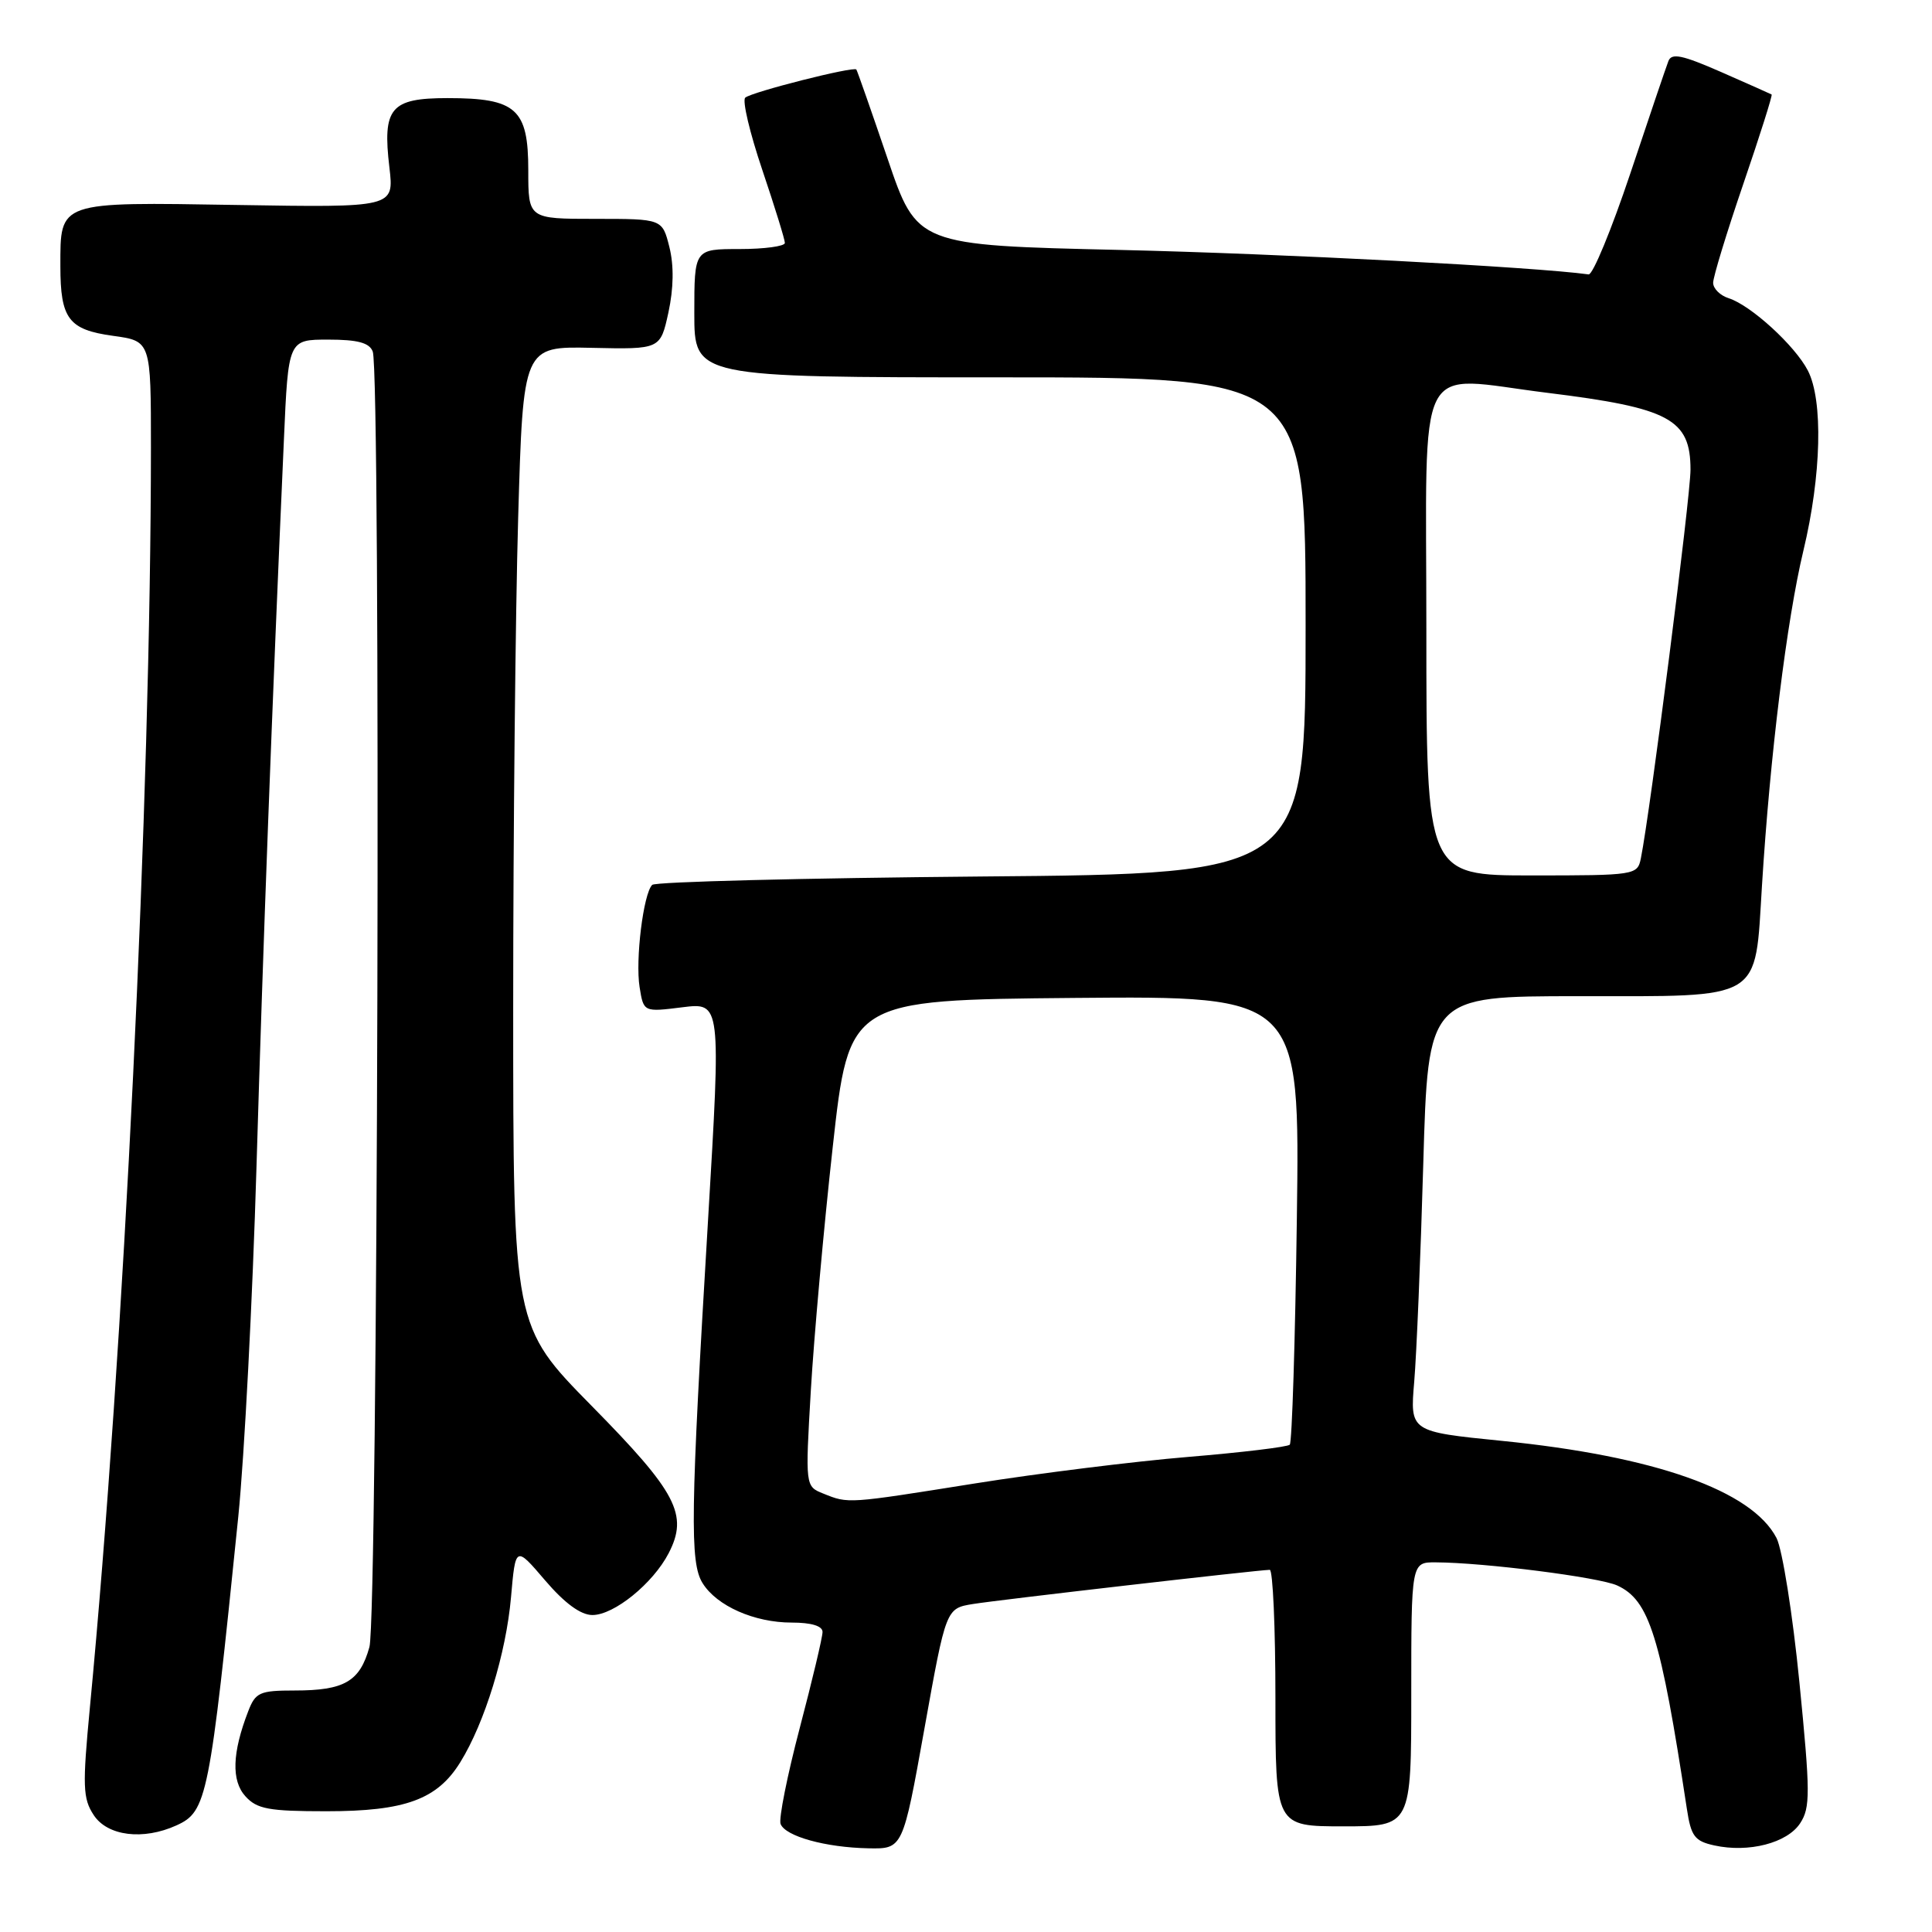 <?xml version="1.0" encoding="UTF-8" standalone="no"?>
<!DOCTYPE svg PUBLIC "-//W3C//DTD SVG 1.1//EN" "http://www.w3.org/Graphics/SVG/1.1/DTD/svg11.dtd" >
<svg xmlns="http://www.w3.org/2000/svg" xmlns:xlink="http://www.w3.org/1999/xlink" version="1.1" viewBox="0 0 256 256">
 <g >
 <path fill="currentColor"
d=" M 122.49 229.06 C 125.35 213.12 125.35 213.12 128.92 212.54 C 132.30 211.99 166.64 208.04 168.25 208.01 C 168.66 208.01 169.00 215.65 169.00 225.00 C 169.00 242.00 169.00 242.00 178.00 242.00 C 187.00 242.00 187.00 242.00 187.00 224.50 C 187.00 207.00 187.00 207.00 190.25 207.02 C 196.68 207.05 211.88 208.99 214.28 210.08 C 218.55 212.03 220.03 216.76 223.52 239.69 C 224.07 243.32 224.55 243.96 227.16 244.53 C 231.71 245.53 236.82 244.21 238.53 241.59 C 239.89 239.51 239.88 237.56 238.43 222.90 C 237.54 213.89 236.17 205.30 235.40 203.80 C 232.14 197.50 219.27 192.95 198.99 190.92 C 186.83 189.70 186.83 189.70 187.39 183.10 C 187.70 179.47 188.24 166.49 188.59 154.25 C 189.23 132.00 189.23 132.00 209.12 132.00 C 233.80 132.00 232.51 132.78 233.47 117.35 C 234.54 100.10 236.76 82.13 238.96 72.96 C 241.35 63.00 241.59 53.05 239.55 49.10 C 237.84 45.79 231.99 40.45 229.07 39.52 C 227.93 39.16 227.00 38.24 227.00 37.47 C 227.00 36.70 228.80 30.80 231.00 24.37 C 233.20 17.94 234.89 12.60 234.75 12.52 C 234.61 12.44 231.60 11.10 228.05 9.54 C 222.89 7.28 221.49 6.99 221.07 8.10 C 220.77 8.87 218.50 15.57 216.02 23.00 C 213.53 30.43 211.05 36.44 210.50 36.36 C 203.34 35.37 169.69 33.61 148.50 33.12 C 121.50 32.50 121.50 32.50 117.60 21.00 C 115.45 14.68 113.59 9.37 113.47 9.21 C 113.13 8.76 99.60 12.19 98.75 12.94 C 98.33 13.31 99.35 17.60 101.00 22.49 C 102.65 27.38 104.00 31.74 104.00 32.19 C 104.00 32.63 101.30 33.00 98.00 33.00 C 92.00 33.00 92.00 33.00 92.00 41.50 C 92.00 50.00 92.00 50.00 132.50 50.00 C 173.00 50.00 173.00 50.00 173.00 82.89 C 173.00 115.78 173.00 115.78 130.08 116.14 C 106.47 116.35 86.83 116.84 86.42 117.25 C 85.25 118.41 84.17 127.18 84.75 130.80 C 85.28 134.11 85.28 134.11 90.41 133.47 C 95.54 132.83 95.54 132.83 93.82 161.66 C 91.49 200.50 91.39 207.06 93.10 209.78 C 94.98 212.80 99.96 215.00 104.90 215.00 C 107.52 215.00 109.00 215.45 108.99 216.25 C 108.99 216.94 107.63 222.66 105.97 228.97 C 104.31 235.28 103.17 241.00 103.43 241.68 C 104.06 243.32 109.39 244.80 115.07 244.91 C 119.63 245.00 119.63 245.00 122.49 229.06 Z  M 23.39 241.87 C 27.43 240.03 27.77 238.34 31.57 201.00 C 32.38 193.03 33.47 172.10 33.99 154.50 C 34.85 125.42 36.03 93.97 37.62 58.25 C 38.20 45.00 38.20 45.00 43.50 45.00 C 47.40 45.00 48.95 45.42 49.39 46.58 C 50.49 49.45 50.07 214.21 48.95 218.24 C 47.68 222.81 45.64 224.00 39.04 224.00 C 34.41 224.00 33.85 224.25 32.89 226.75 C 30.76 232.25 30.64 235.95 32.52 238.02 C 34.05 239.71 35.61 240.00 43.25 240.00 C 53.69 240.00 57.95 238.44 61.00 233.49 C 64.24 228.25 67.06 219.07 67.71 211.66 C 68.31 204.82 68.31 204.82 72.23 209.41 C 74.82 212.44 76.95 214.00 78.50 214.00 C 81.37 214.00 86.53 209.81 88.60 205.81 C 91.24 200.71 89.69 197.75 78.40 186.29 C 68.00 175.72 68.00 175.72 68.00 133.52 C 68.00 110.31 68.30 81.10 68.66 68.60 C 69.32 45.89 69.32 45.89 78.41 46.09 C 87.50 46.29 87.50 46.29 88.57 41.40 C 89.26 38.20 89.31 35.20 88.70 32.75 C 87.76 29.00 87.76 29.00 78.88 29.00 C 70.00 29.00 70.00 29.00 70.00 22.56 C 70.00 14.42 68.41 13.00 59.31 13.00 C 51.74 13.00 50.66 14.29 51.60 22.21 C 52.22 27.50 52.22 27.50 31.41 27.16 C 7.61 26.77 8.00 26.63 8.00 35.26 C 8.00 42.25 9.09 43.69 14.98 44.50 C 20.00 45.19 20.00 45.19 20.00 59.34 C 19.98 105.60 16.43 178.95 11.91 226.26 C 10.92 236.68 10.97 238.31 12.42 240.51 C 14.24 243.29 18.98 243.88 23.39 241.87 Z  M 109.10 197.91 C 106.70 196.95 106.70 196.95 107.44 184.23 C 107.85 177.23 109.15 162.72 110.34 152.00 C 112.50 132.50 112.50 132.50 142.37 132.23 C 172.24 131.97 172.24 131.97 171.84 161.43 C 171.62 177.63 171.20 191.13 170.90 191.43 C 170.60 191.73 164.54 192.46 157.43 193.05 C 150.32 193.64 137.62 195.22 129.21 196.56 C 112.21 199.27 112.45 199.26 109.10 197.91 Z  M 189.00 83.50 C 189.00 46.49 187.28 49.86 205.03 52.05 C 221.23 54.05 224.00 55.53 224.00 62.24 C 224.00 65.82 218.66 107.62 217.42 113.75 C 216.97 115.95 216.68 116.00 202.98 116.00 C 189.00 116.00 189.00 116.00 189.00 83.50 Z "/>
</g>
</svg>